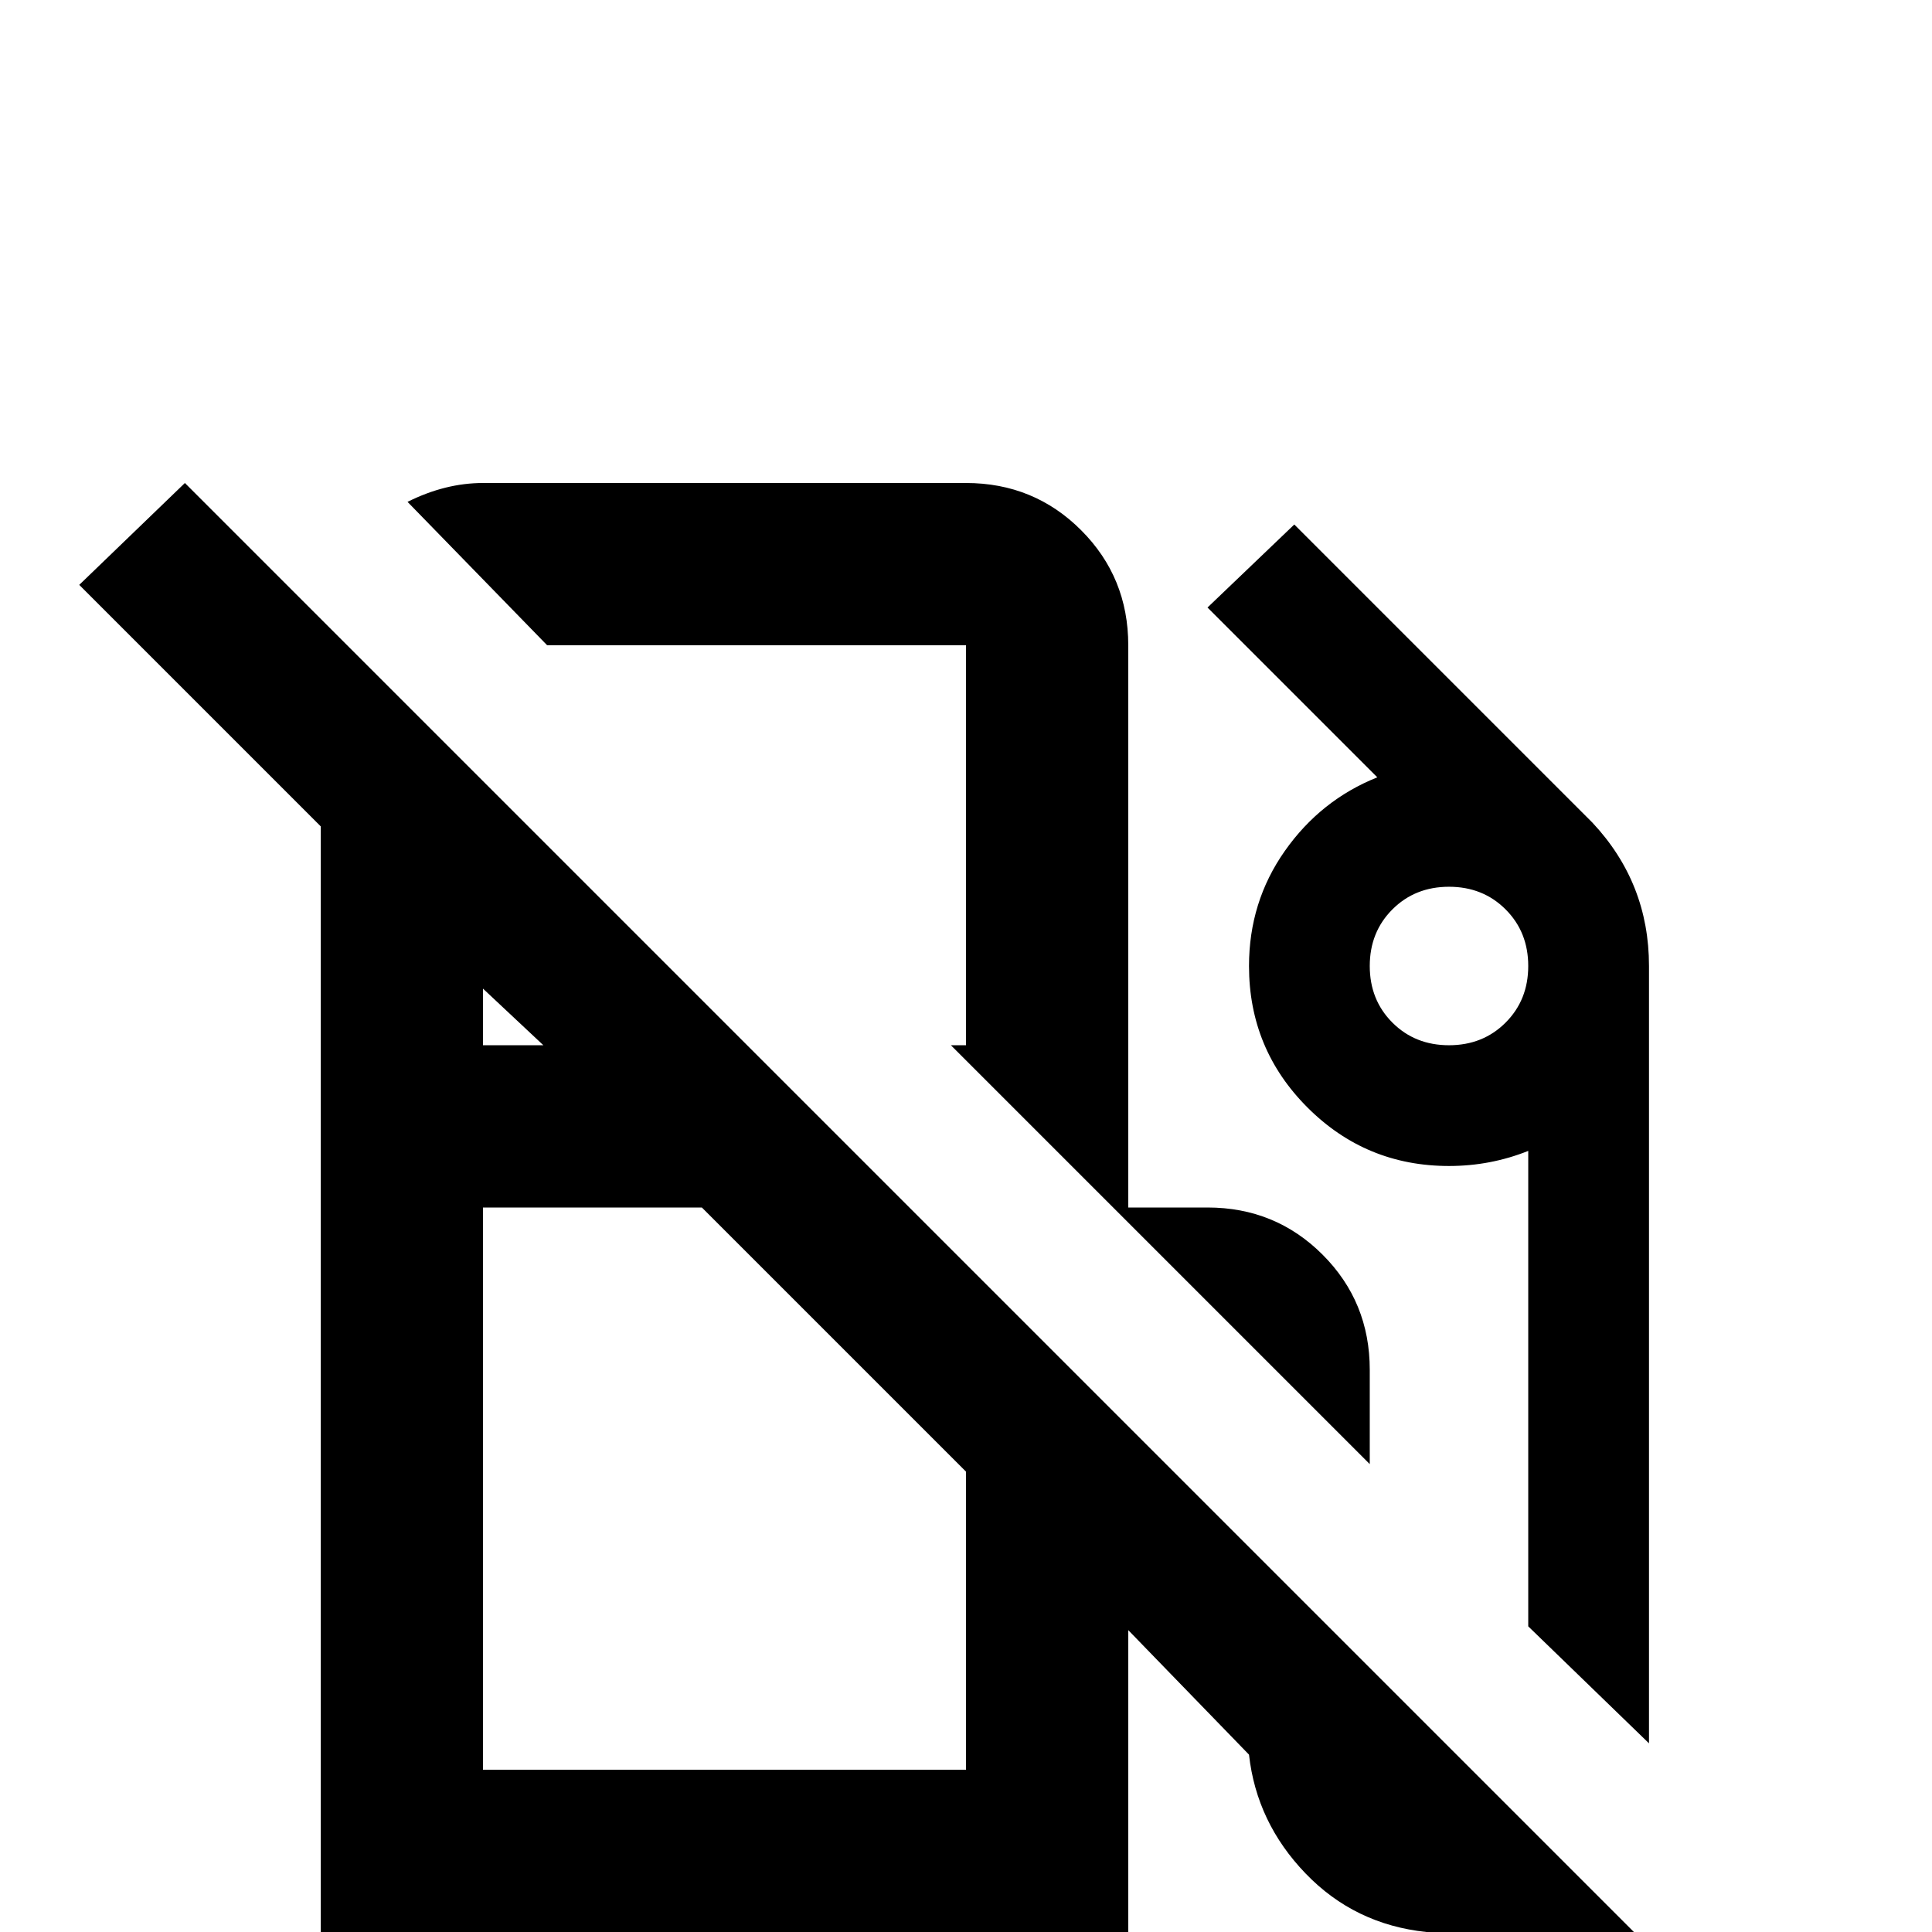 <svg xmlns="http://www.w3.org/2000/svg" viewBox="0 -512 512 512">
	<path fill="#000000" d="M21 -357L49 -384L448 15L421 43L378 0Q359 -2 346 -15.5Q333 -29 331 -47L299 -80V0H85V-293ZM422 -294Q437 -278 437 -256V-50L405 -81V-207Q395 -203 384 -203Q362 -203 346.5 -218.5Q331 -234 331 -256Q331 -273 340.5 -286.5Q350 -300 365 -306L320 -351L343 -373L422 -294ZM252 -235H256V-341H145L108 -379Q118 -384 128 -384H256Q274 -384 286.5 -371.5Q299 -359 299 -341V-192H320Q338 -192 350.5 -179.5Q363 -167 363 -149V-124ZM128 -235H144L128 -250ZM128 -192V-43H256V-122L186 -192ZM384 -235Q393 -235 399 -241Q405 -247 405 -256Q405 -265 399 -271Q393 -277 384 -277Q375 -277 369 -271Q363 -265 363 -256Q363 -247 369 -241Q375 -235 384 -235Z"/>
</svg>